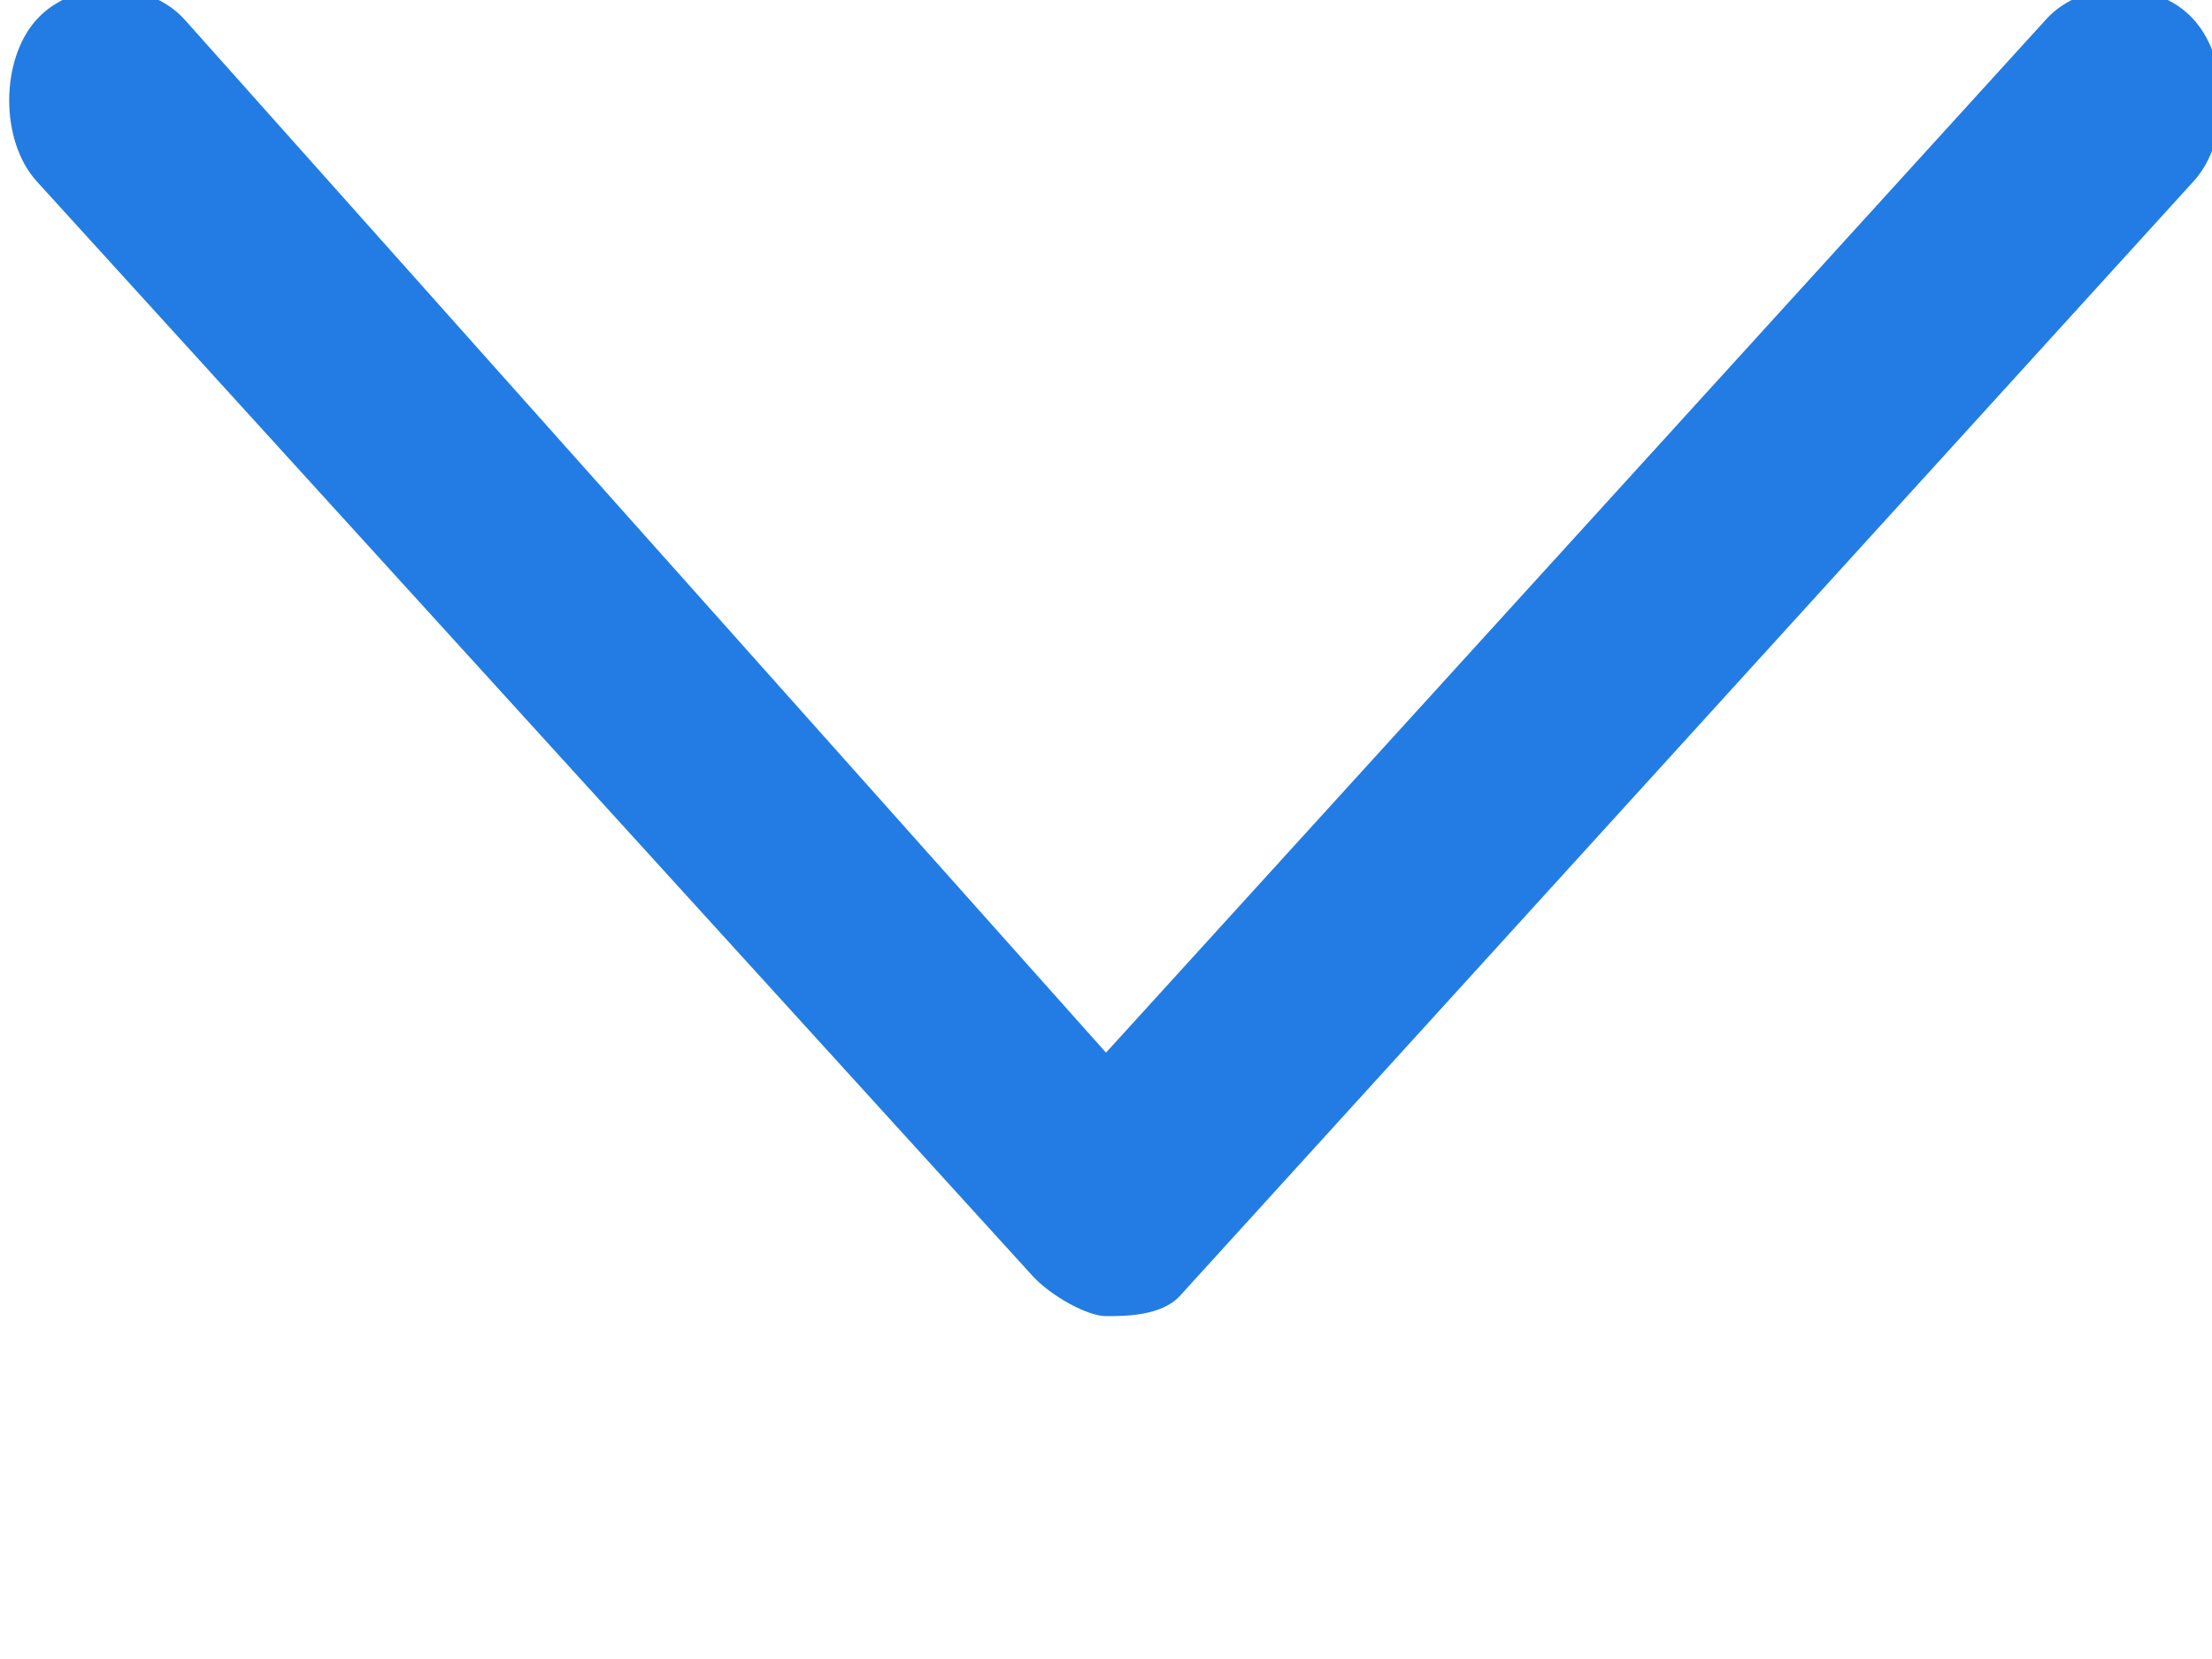 <svg width="8" height="6" viewBox="0 0 8 6" fill="none" xmlns="http://www.w3.org/2000/svg">
<g id="Frame" clip-path="url(#clip0_405_7944)">
<path id="Down Arrow 1" d="M4 4.76C3.933 4.76 3.8 4.687 3.733 4.613L0.133 0.656C-0 0.51 -0 0.216 0.133 0.07C0.267 -0.077 0.533 -0.077 0.667 0.07L4 3.807L7.4 0.07C7.533 -0.077 7.8 -0.077 7.933 0.07C8.067 0.216 8.067 0.51 7.933 0.656L4.267 4.687C4.2 4.76 4.067 4.76 4 4.76Z" fill="#227CE4"/>
</g>
<defs>
<clipPath id="clip0_405_7944">
<rect width="8" height="5.2" fill="white"/>
</clipPath>
</defs>
</svg>
